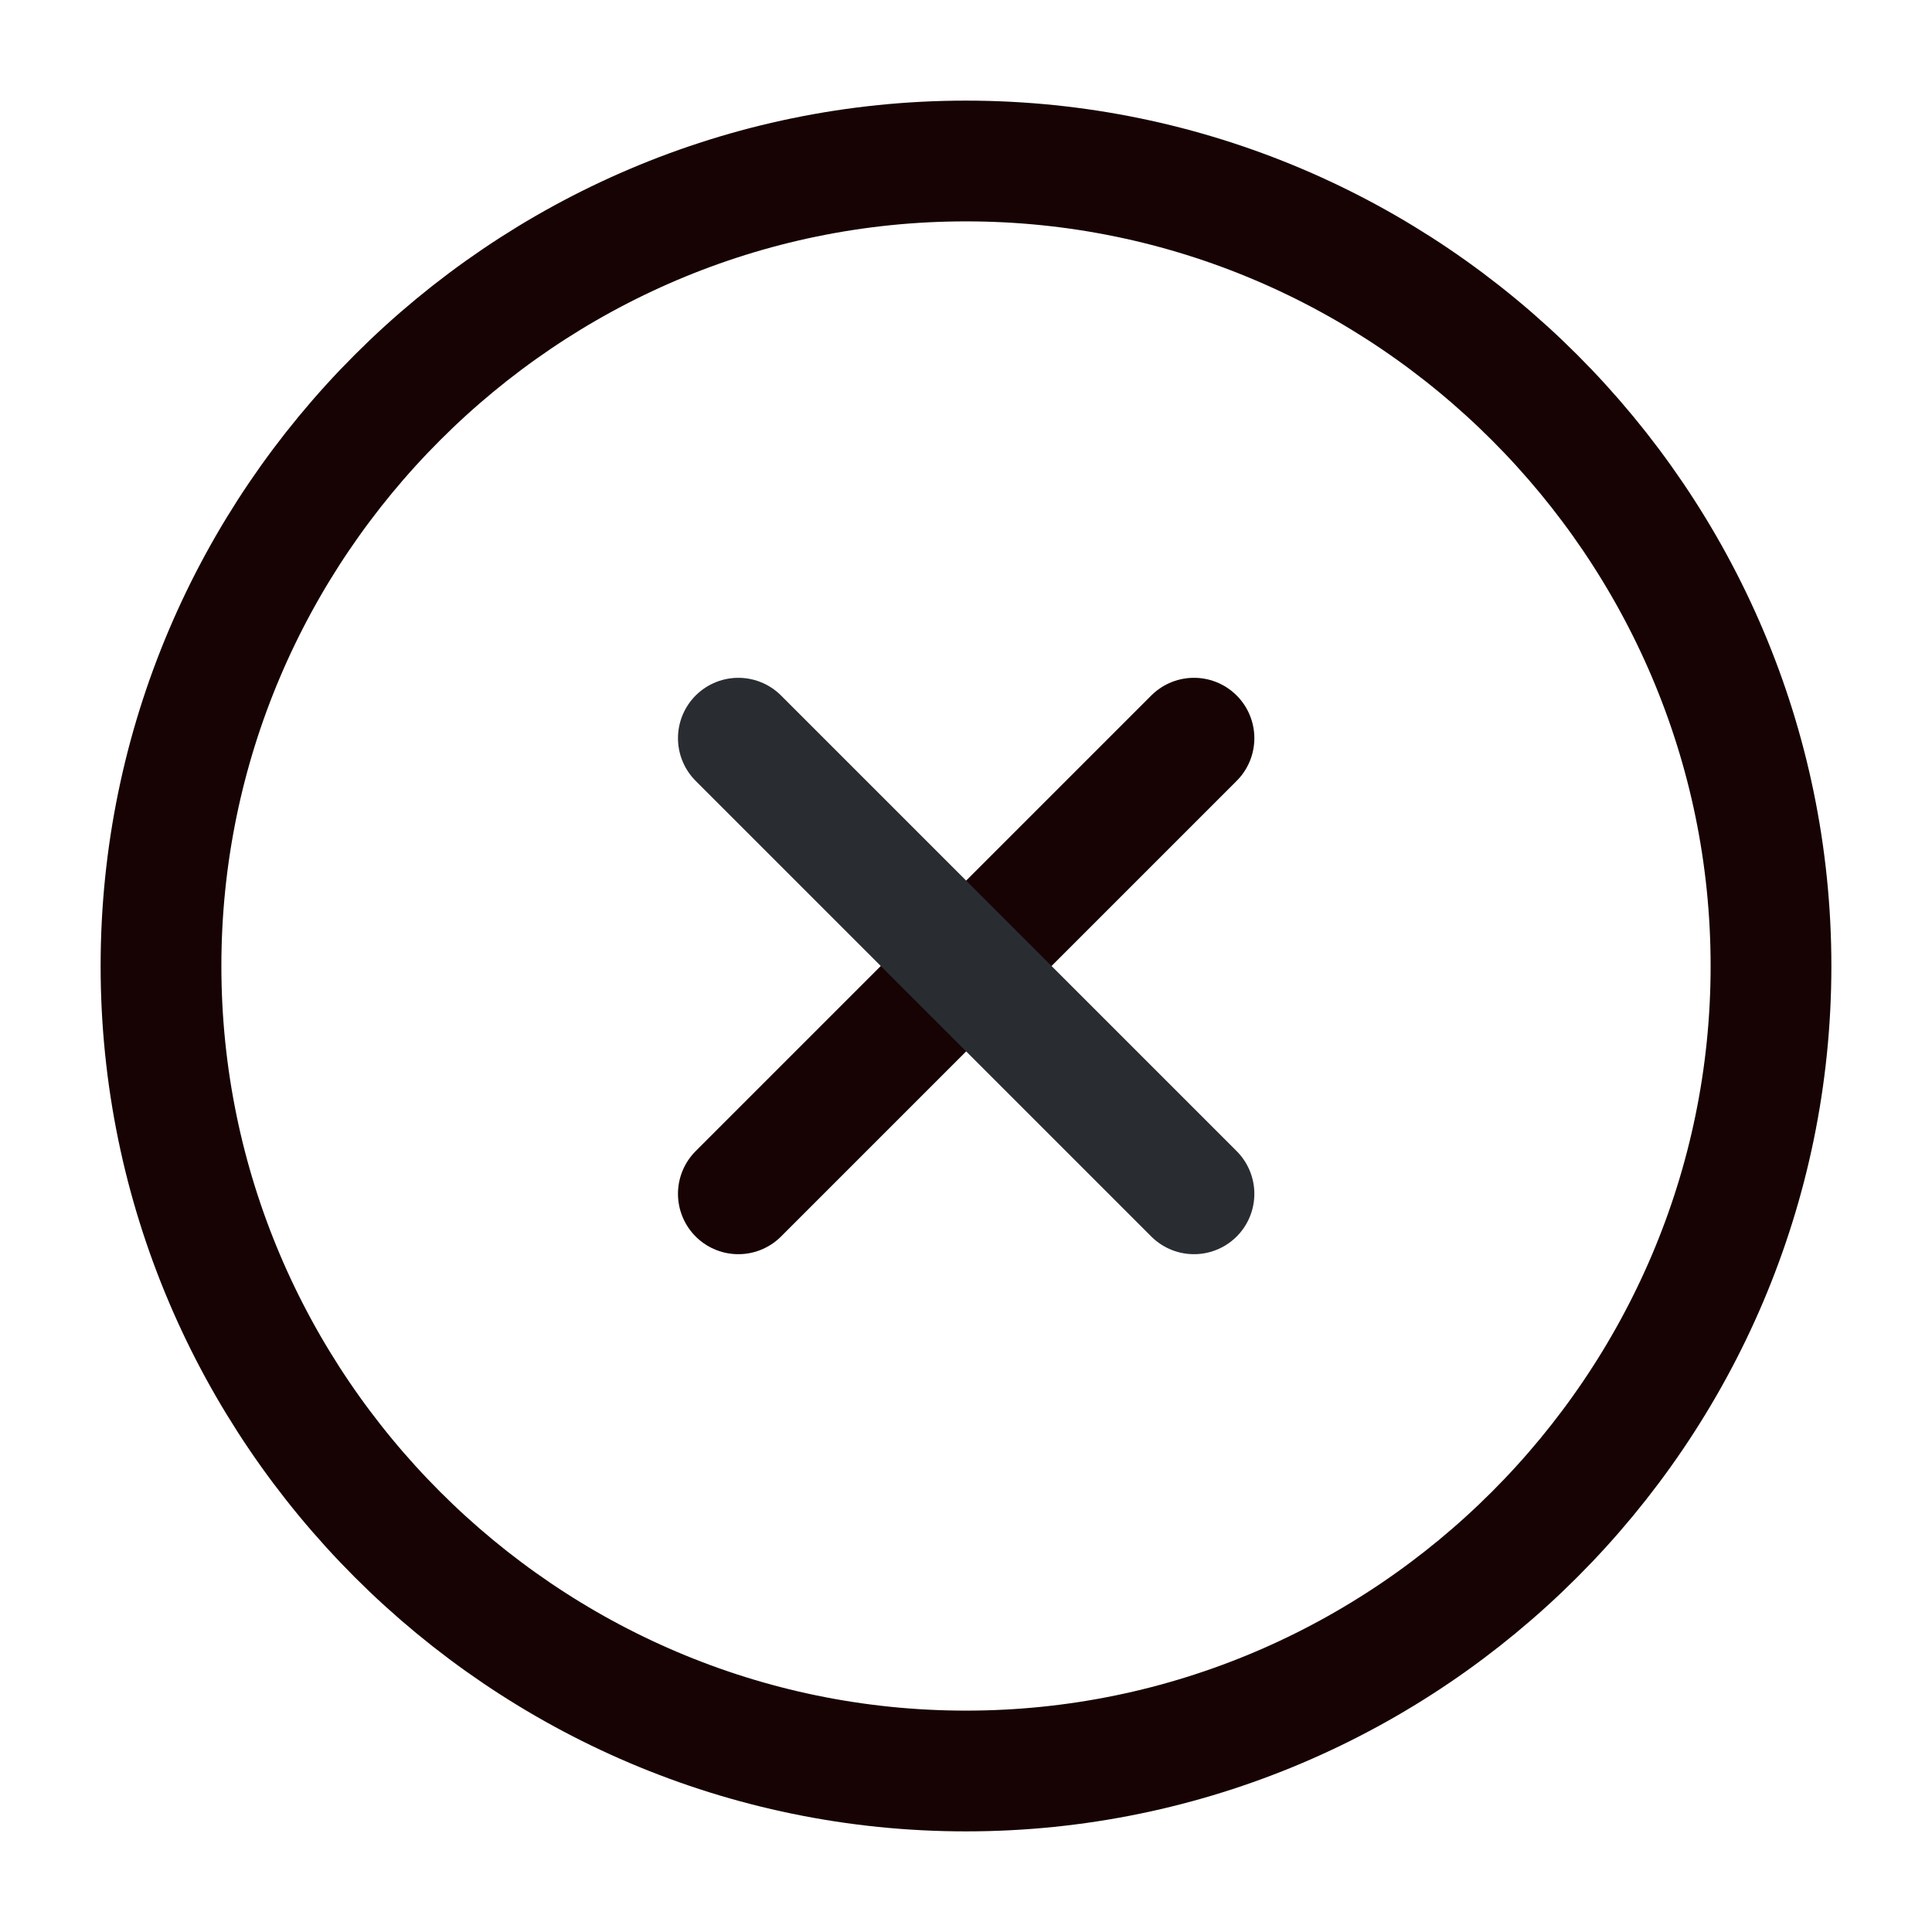 <svg width="24" height="24" viewBox="0 0 24 24" fill="none" xmlns="http://www.w3.org/2000/svg">
<path d="M12 22C17.5 22 22 17.5 22 12C22 6.5 17.5 2 12 2C6.5 2 2 6.5 2 12C2 17.5 6.5 22 12 22Z" stroke="#170304" stroke-width="1.5" stroke-linecap="round" stroke-linejoin="round"/>
<path d="M9.172 14.83L14.832 9.17" stroke="#170304" stroke-width="1.5" stroke-linecap="round" stroke-linejoin="round"/>
<path d="M14.832 14.83L9.172 9.17" stroke="#292D32" stroke-width="1.5" stroke-linecap="round" stroke-linejoin="round"/>
</svg>
